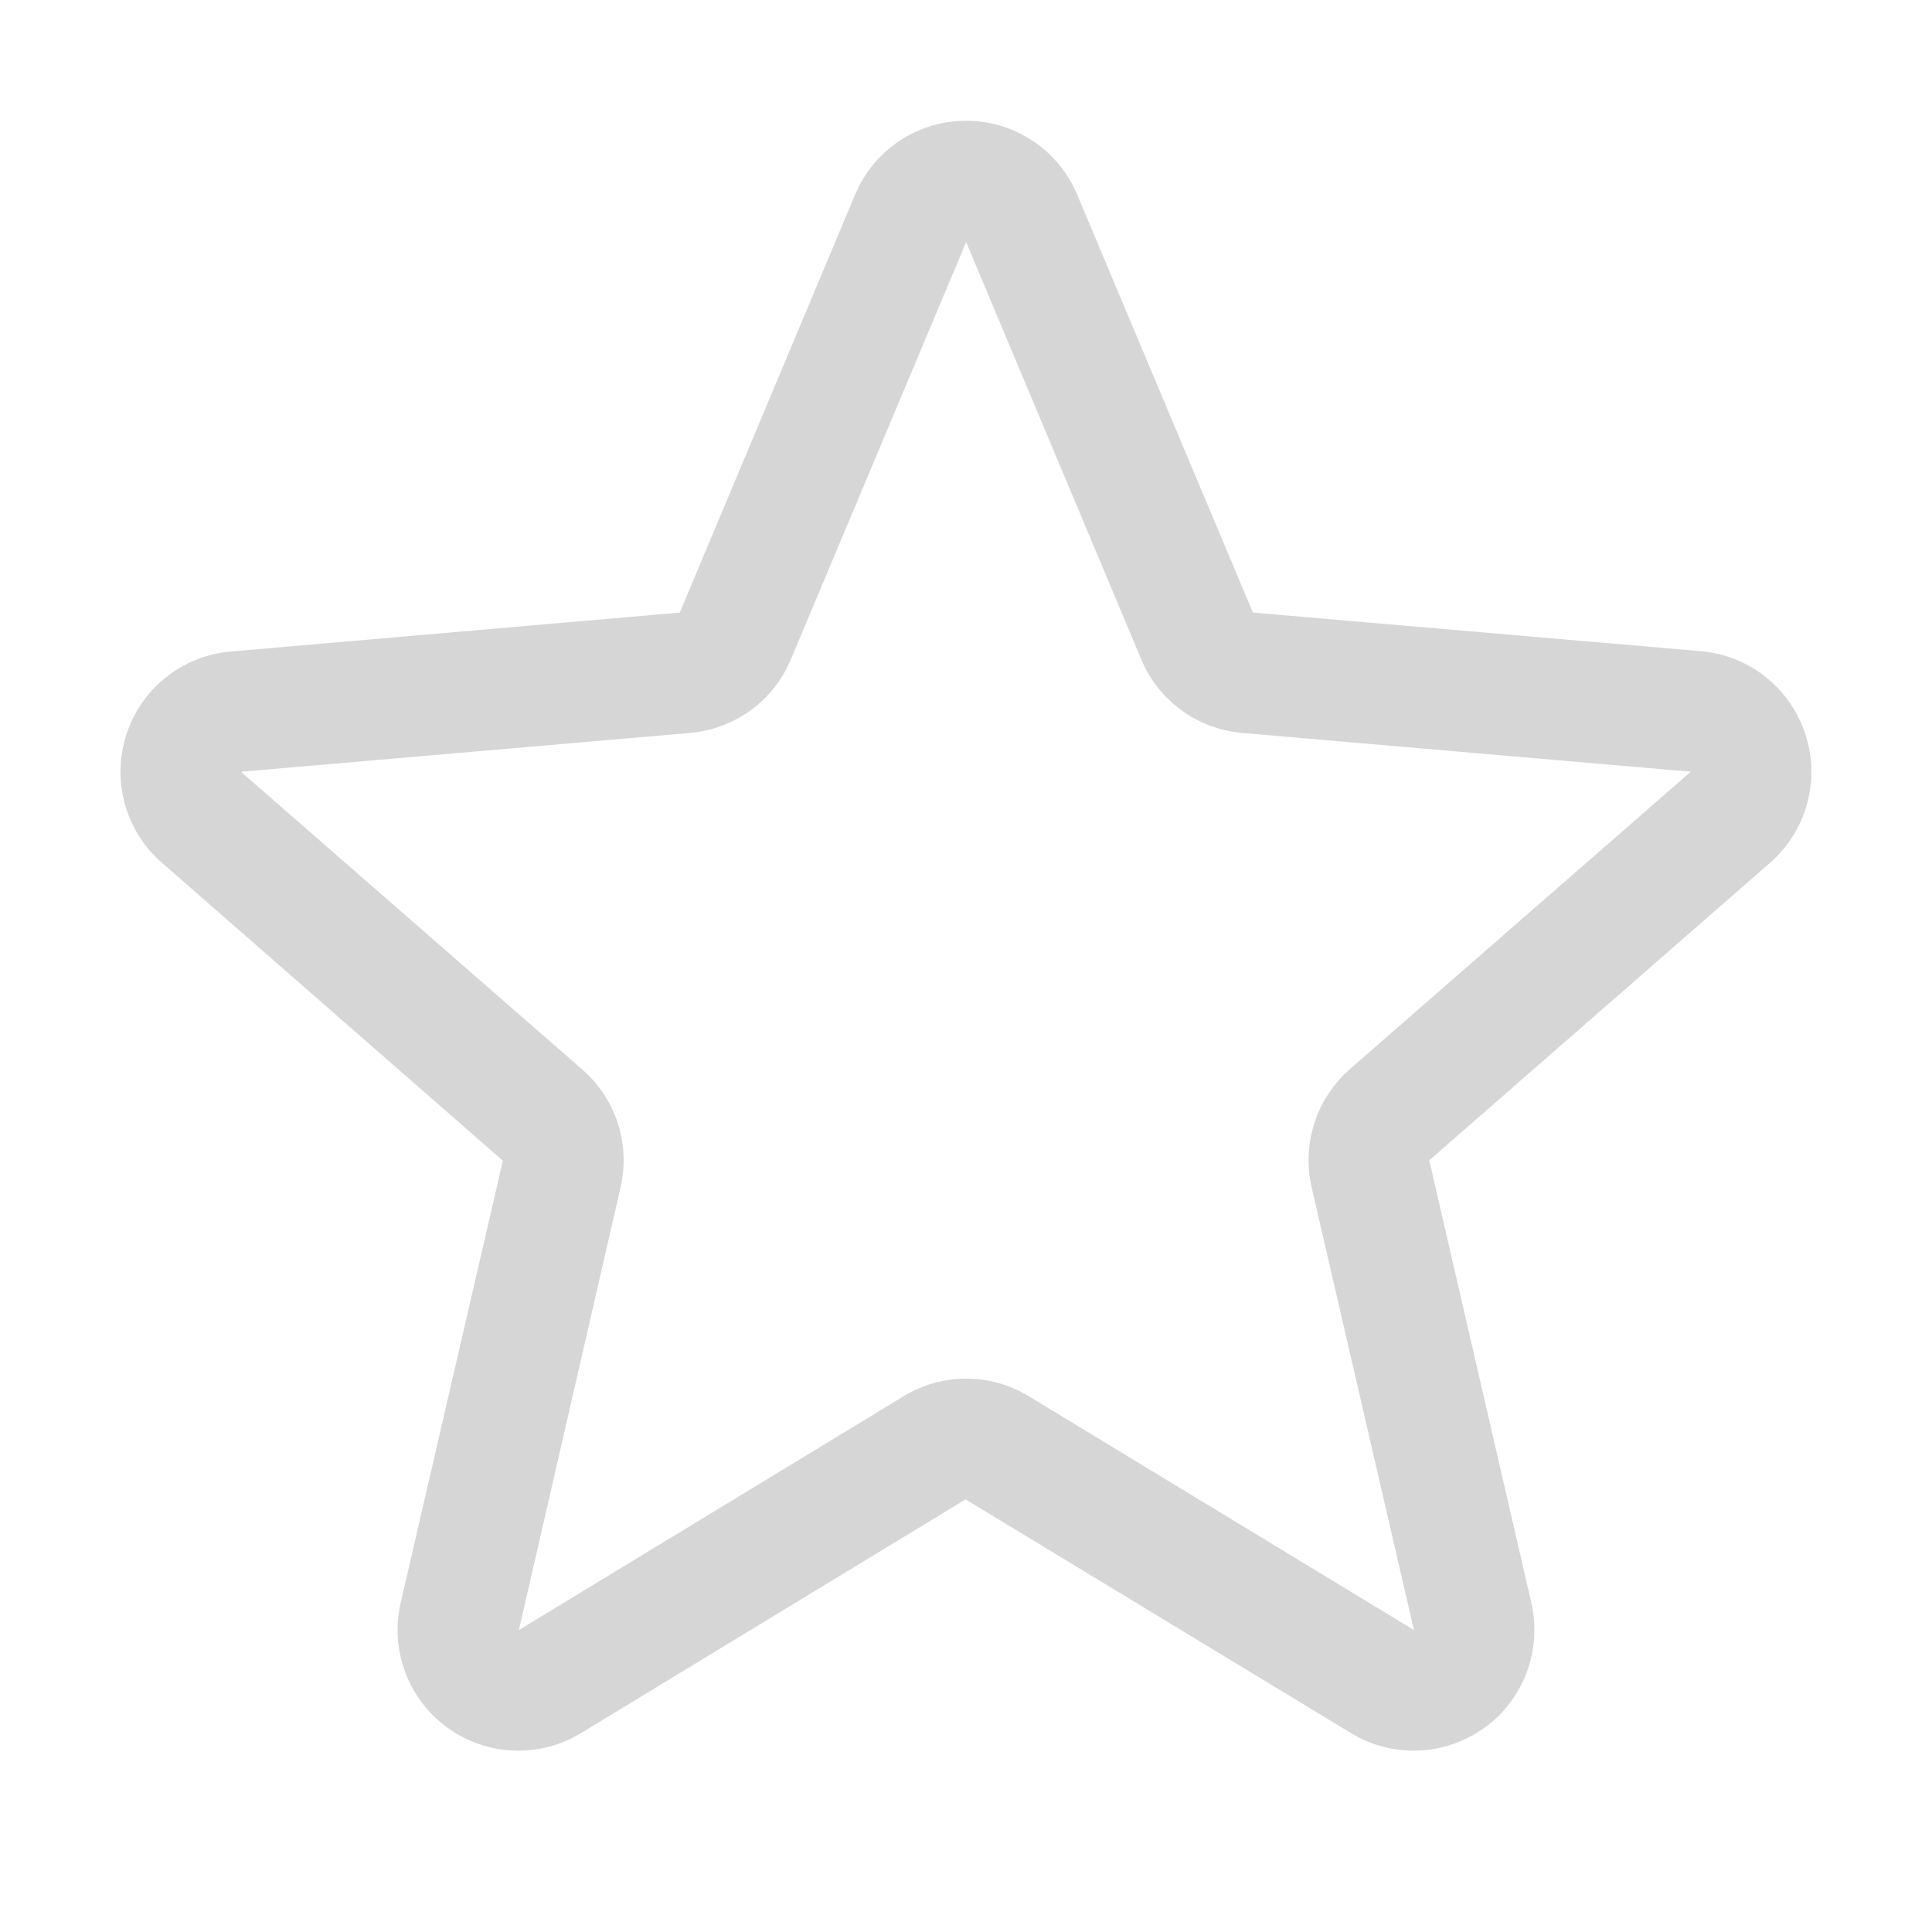 <svg width="14" height="14" viewBox="0 0 14 14" fill="none" xmlns="http://www.w3.org/2000/svg">
<path d="M13.082 5.32C13.029 5.157 12.929 5.013 12.795 4.906C12.661 4.799 12.498 4.734 12.327 4.719L9.079 4.439L7.806 1.411C7.74 1.253 7.628 1.117 7.484 1.021C7.341 0.926 7.173 0.875 7.001 0.875C6.829 0.875 6.66 0.926 6.517 1.021C6.374 1.117 6.262 1.253 6.196 1.411L4.926 4.439L1.675 4.721C1.503 4.735 1.339 4.8 1.204 4.907C1.069 5.014 0.969 5.158 0.916 5.322C0.863 5.486 0.859 5.662 0.905 5.828C0.952 5.994 1.046 6.143 1.177 6.255L3.644 8.411L2.904 11.612C2.865 11.78 2.876 11.955 2.936 12.116C2.996 12.278 3.102 12.418 3.242 12.519C3.381 12.62 3.547 12.678 3.718 12.685C3.89 12.693 4.061 12.649 4.208 12.56L6.997 10.865L9.792 12.56C9.939 12.649 10.11 12.693 10.281 12.685C10.453 12.678 10.619 12.62 10.758 12.519C10.898 12.418 11.004 12.278 11.064 12.116C11.124 11.955 11.135 11.78 11.096 11.612L10.357 8.408L12.823 6.255C12.954 6.142 13.048 5.993 13.094 5.827C13.14 5.661 13.136 5.484 13.082 5.32ZM12.25 5.594L9.783 7.746C9.663 7.851 9.574 7.986 9.525 8.137C9.476 8.289 9.469 8.451 9.505 8.606L10.246 11.812L7.454 10.117C7.317 10.034 7.161 9.99 7.001 9.99C6.842 9.99 6.685 10.034 6.549 10.117L3.76 11.812L4.496 8.608C4.532 8.453 4.526 8.291 4.477 8.14C4.428 7.988 4.338 7.853 4.218 7.749L1.751 5.597C1.751 5.596 1.751 5.594 1.751 5.592L5.001 5.311C5.16 5.297 5.312 5.24 5.441 5.146C5.569 5.052 5.67 4.925 5.731 4.778L7.001 1.754L8.27 4.778C8.331 4.925 8.432 5.052 8.56 5.146C8.689 5.24 8.841 5.297 9 5.311L12.251 5.592C12.251 5.592 12.251 5.596 12.251 5.596L12.25 5.594Z" fill="#D6D6D6"/>
</svg>
